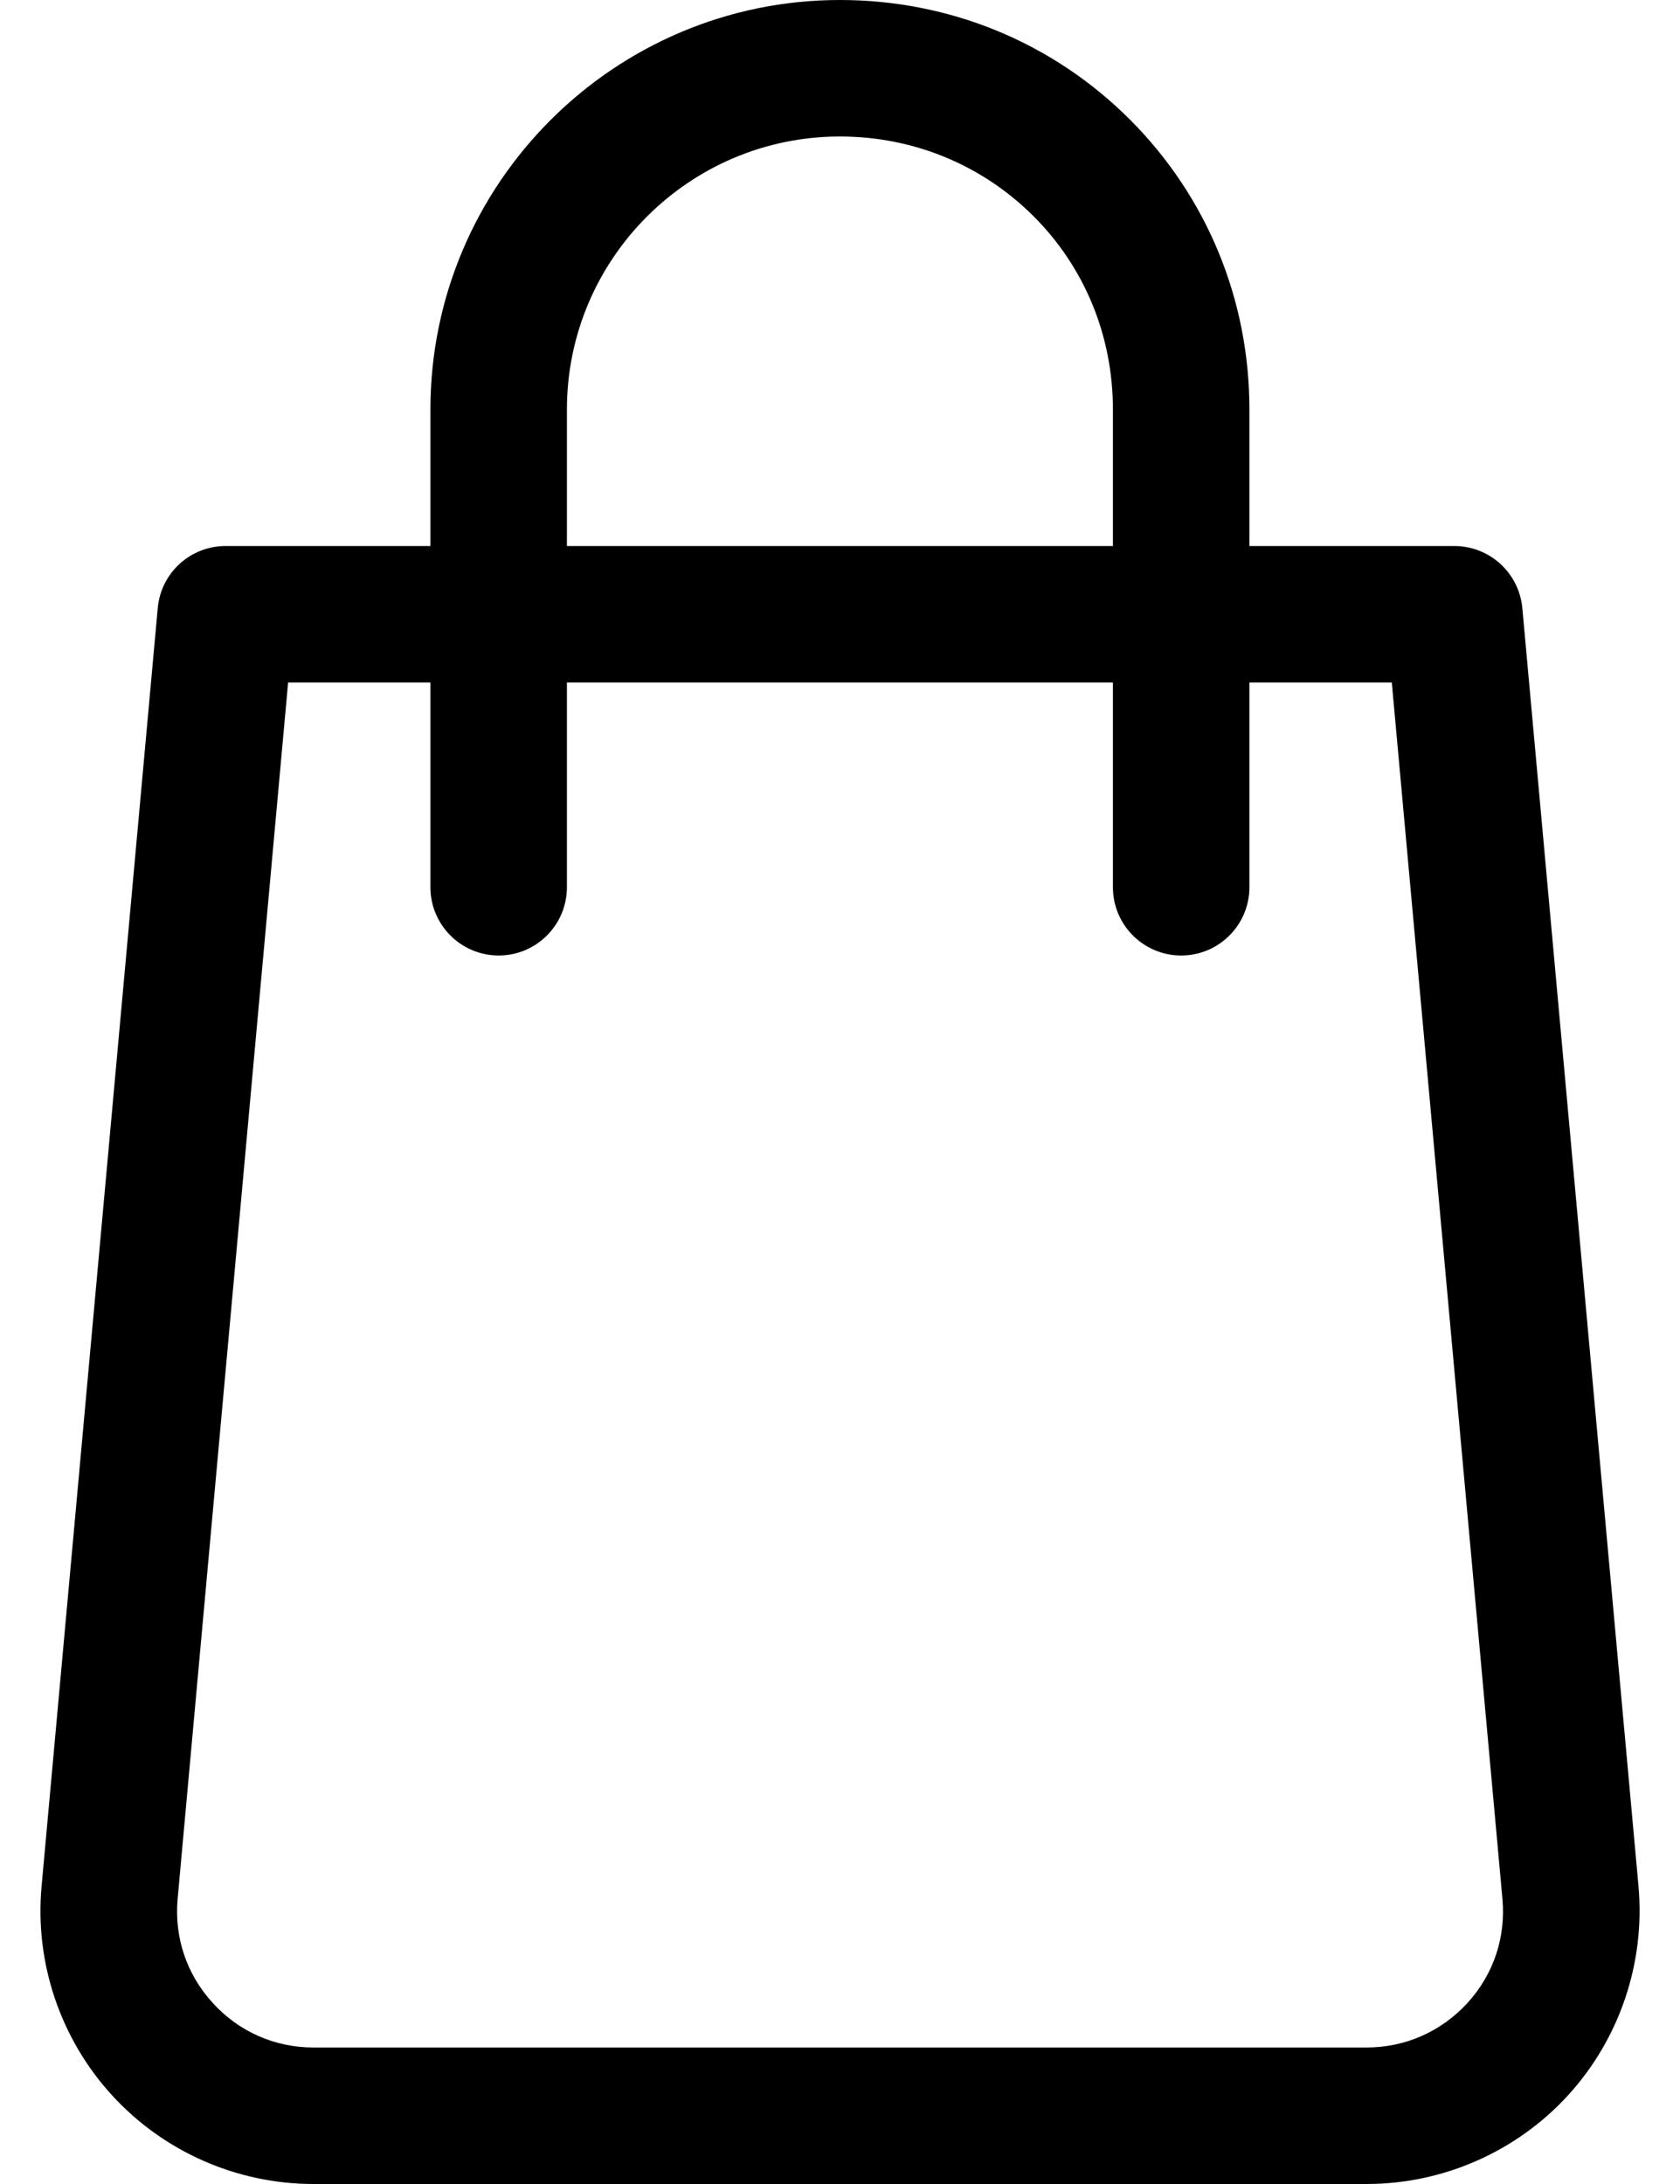 <svg width="20" height="26" viewBox="0 0 20 26" fill="none" xmlns="http://www.w3.org/2000/svg">
<path d="M19.506 22.456L18.123 7.239C18.084 6.82 17.733 6.5 17.312 6.5H14.874V4.875C14.874 3.568 14.369 2.342 13.451 1.423C12.533 0.505 11.306 0 9.999 0C7.312 0 5.124 2.187 5.124 4.875V6.5H2.687C2.266 6.5 1.915 6.82 1.878 7.239L0.495 22.456C0.412 23.363 0.717 24.269 1.332 24.942C1.946 25.615 2.82 26 3.732 26H16.269C17.18 26 18.055 25.615 18.669 24.942C19.283 24.269 19.587 23.363 19.506 22.456ZM6.749 4.875C6.749 3.083 8.207 1.625 9.999 1.625C10.872 1.625 11.689 1.961 12.302 2.572C12.915 3.183 13.249 4.002 13.249 4.875V6.5H6.749V4.875ZM17.468 23.847C17.156 24.186 16.73 24.375 16.267 24.375H3.732C3.27 24.375 2.843 24.186 2.533 23.845C2.221 23.504 2.073 23.064 2.115 22.602L3.43 8.125H5.124V10.562C5.124 11.011 5.488 11.375 5.937 11.375C6.385 11.375 6.749 11.011 6.749 10.562V8.125H13.249V10.562C13.249 11.011 13.613 11.375 14.062 11.375C14.51 11.375 14.874 11.011 14.874 10.562V8.125H16.569L17.886 22.604C17.928 23.064 17.78 23.506 17.468 23.847Z" fill="black"/>
</svg>
